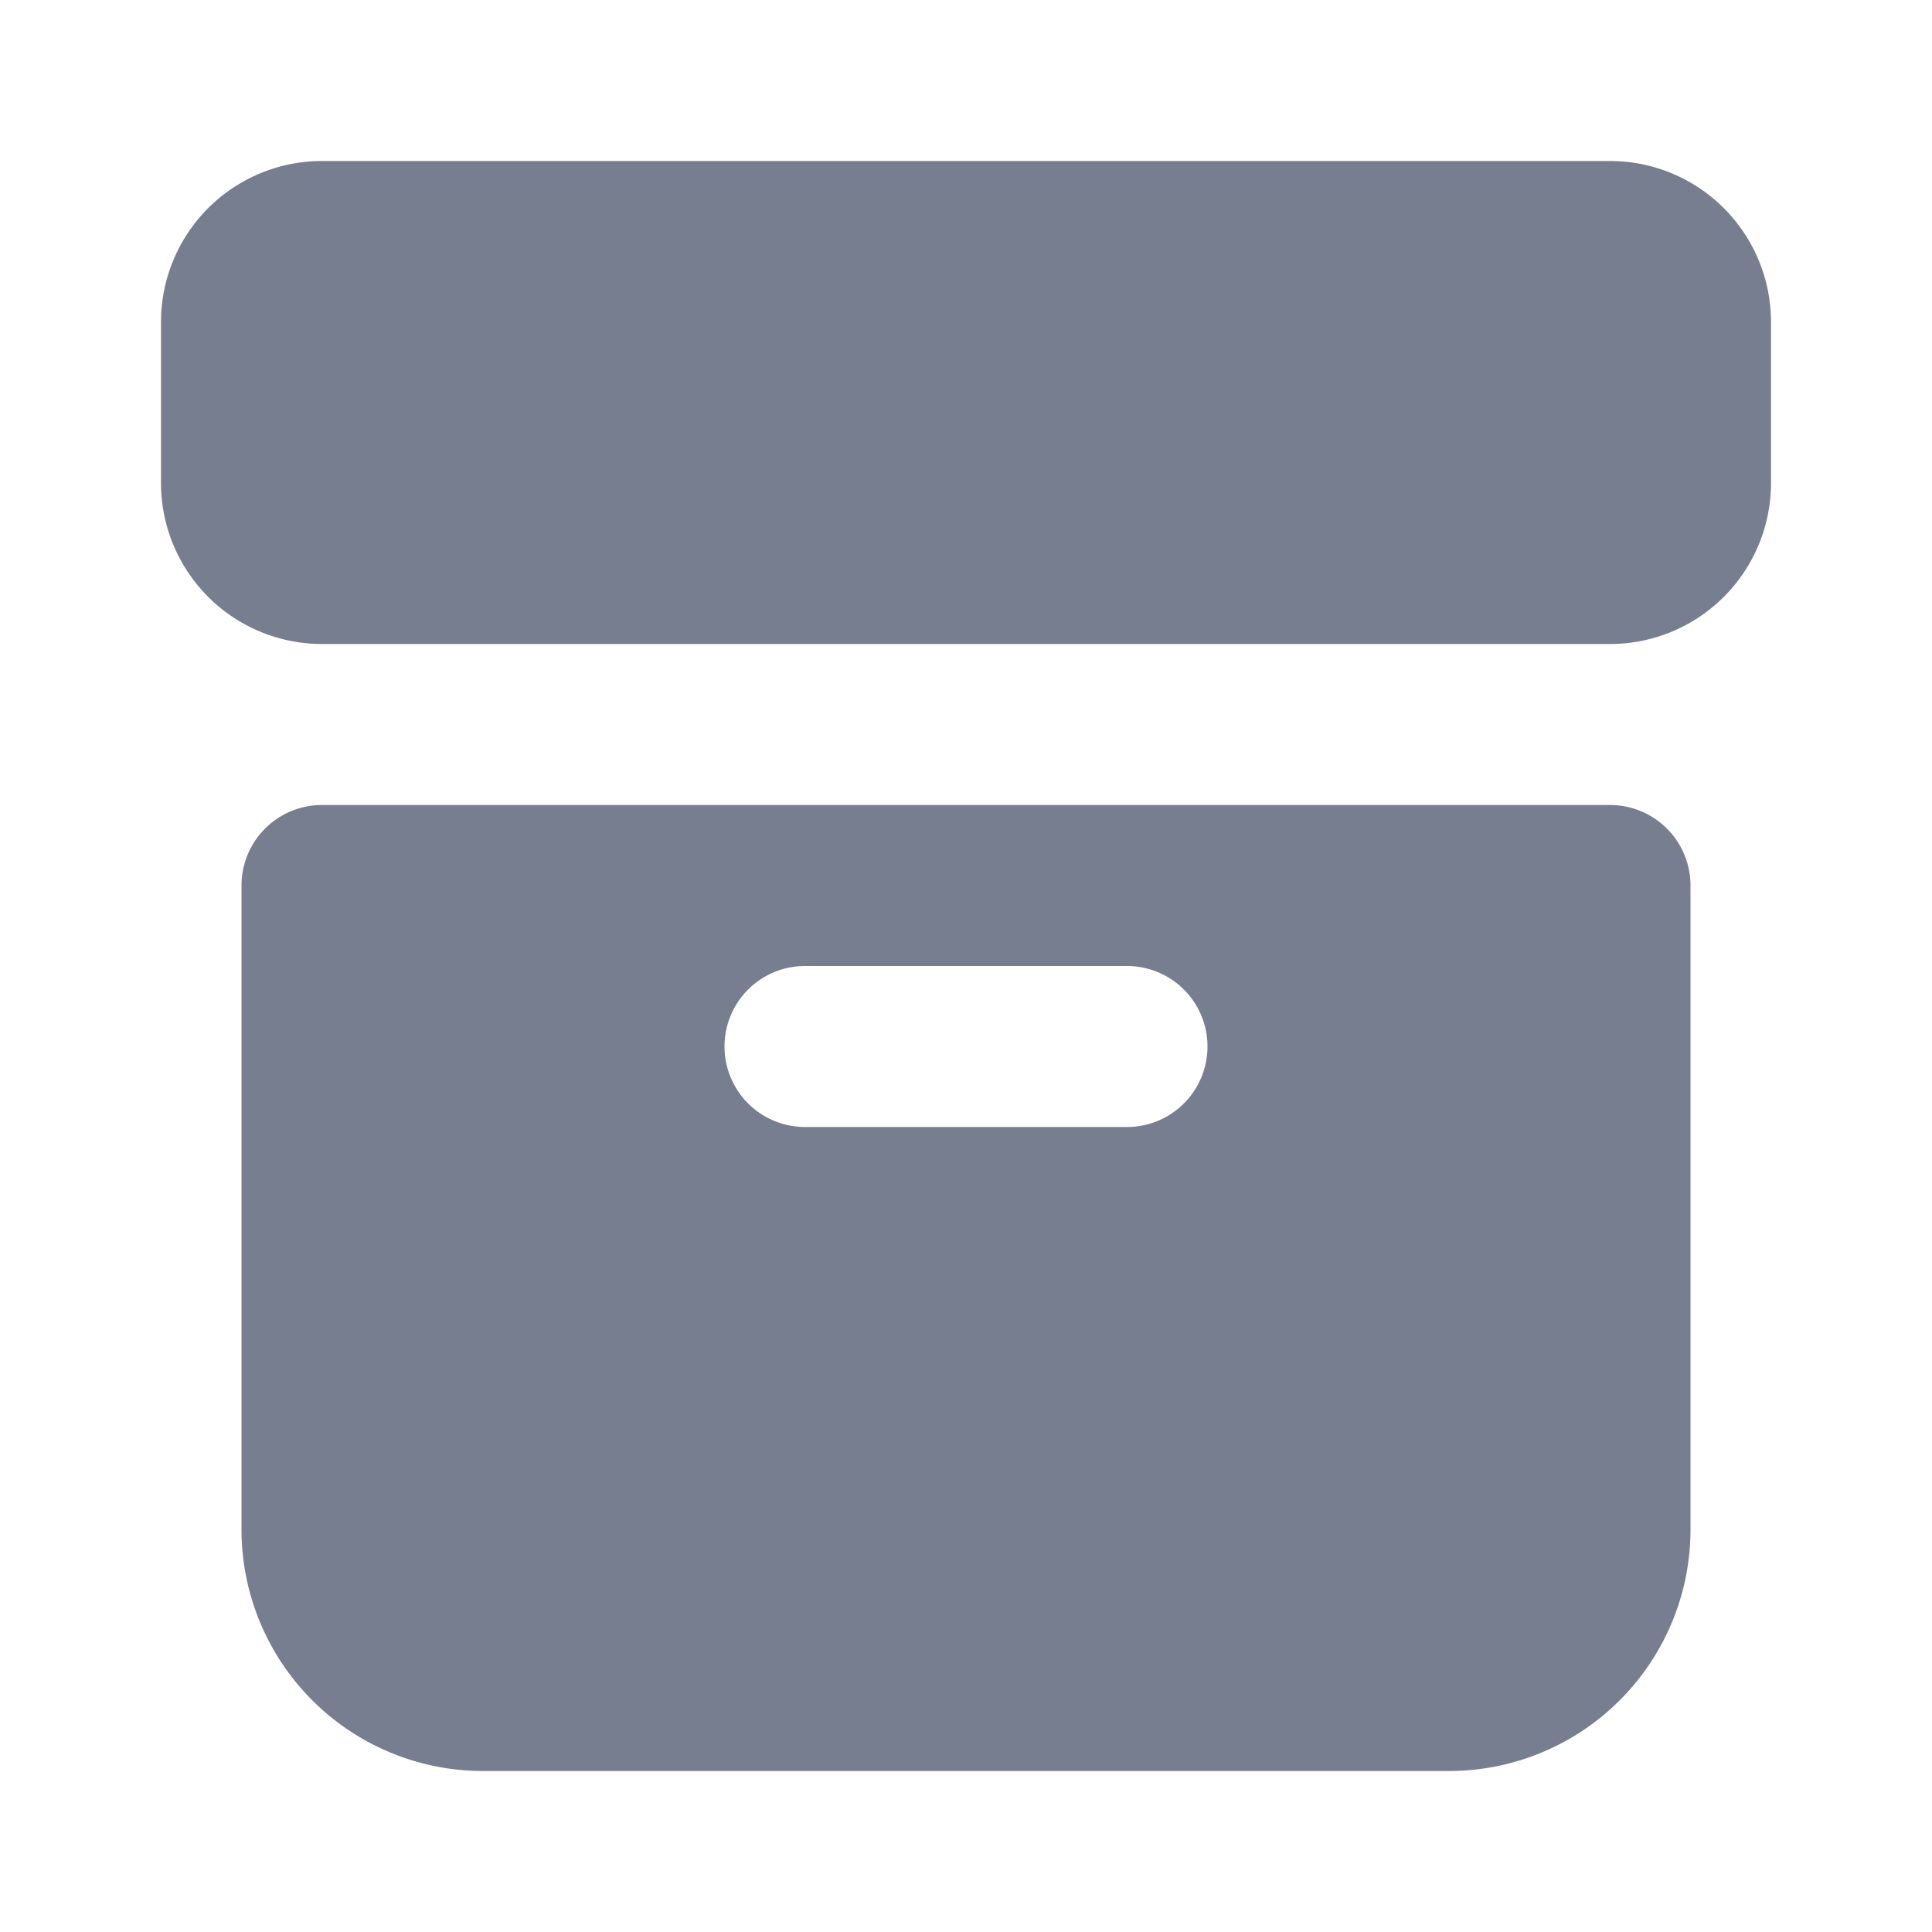 <svg id="icons_Archive_Filled" data-name="icons/Archive/Filled" xmlns="http://www.w3.org/2000/svg" width="24" height="24" viewBox="0 0 24 24">
  <path id="Shape" d="M1,0A1,1,0,0,0,0,1V9a3,3,0,0,0,3,3H15a3,3,0,0,0,3-3V1a1,1,0,0,0-1-1ZM7,2A1,1,0,0,0,7,4h4a1,1,0,0,0,0-2Z" transform="translate(3 10)" fill="#777e90" fill-rule="evenodd"/>
  <path id="Shape-2" data-name="Shape" d="M0,2A2,2,0,0,1,2,0H18a2,2,0,0,1,2,2V4a2,2,0,0,1-2,2H2A2,2,0,0,1,0,4Z" transform="translate(2 2)" fill="#777e90"/>
</svg>
